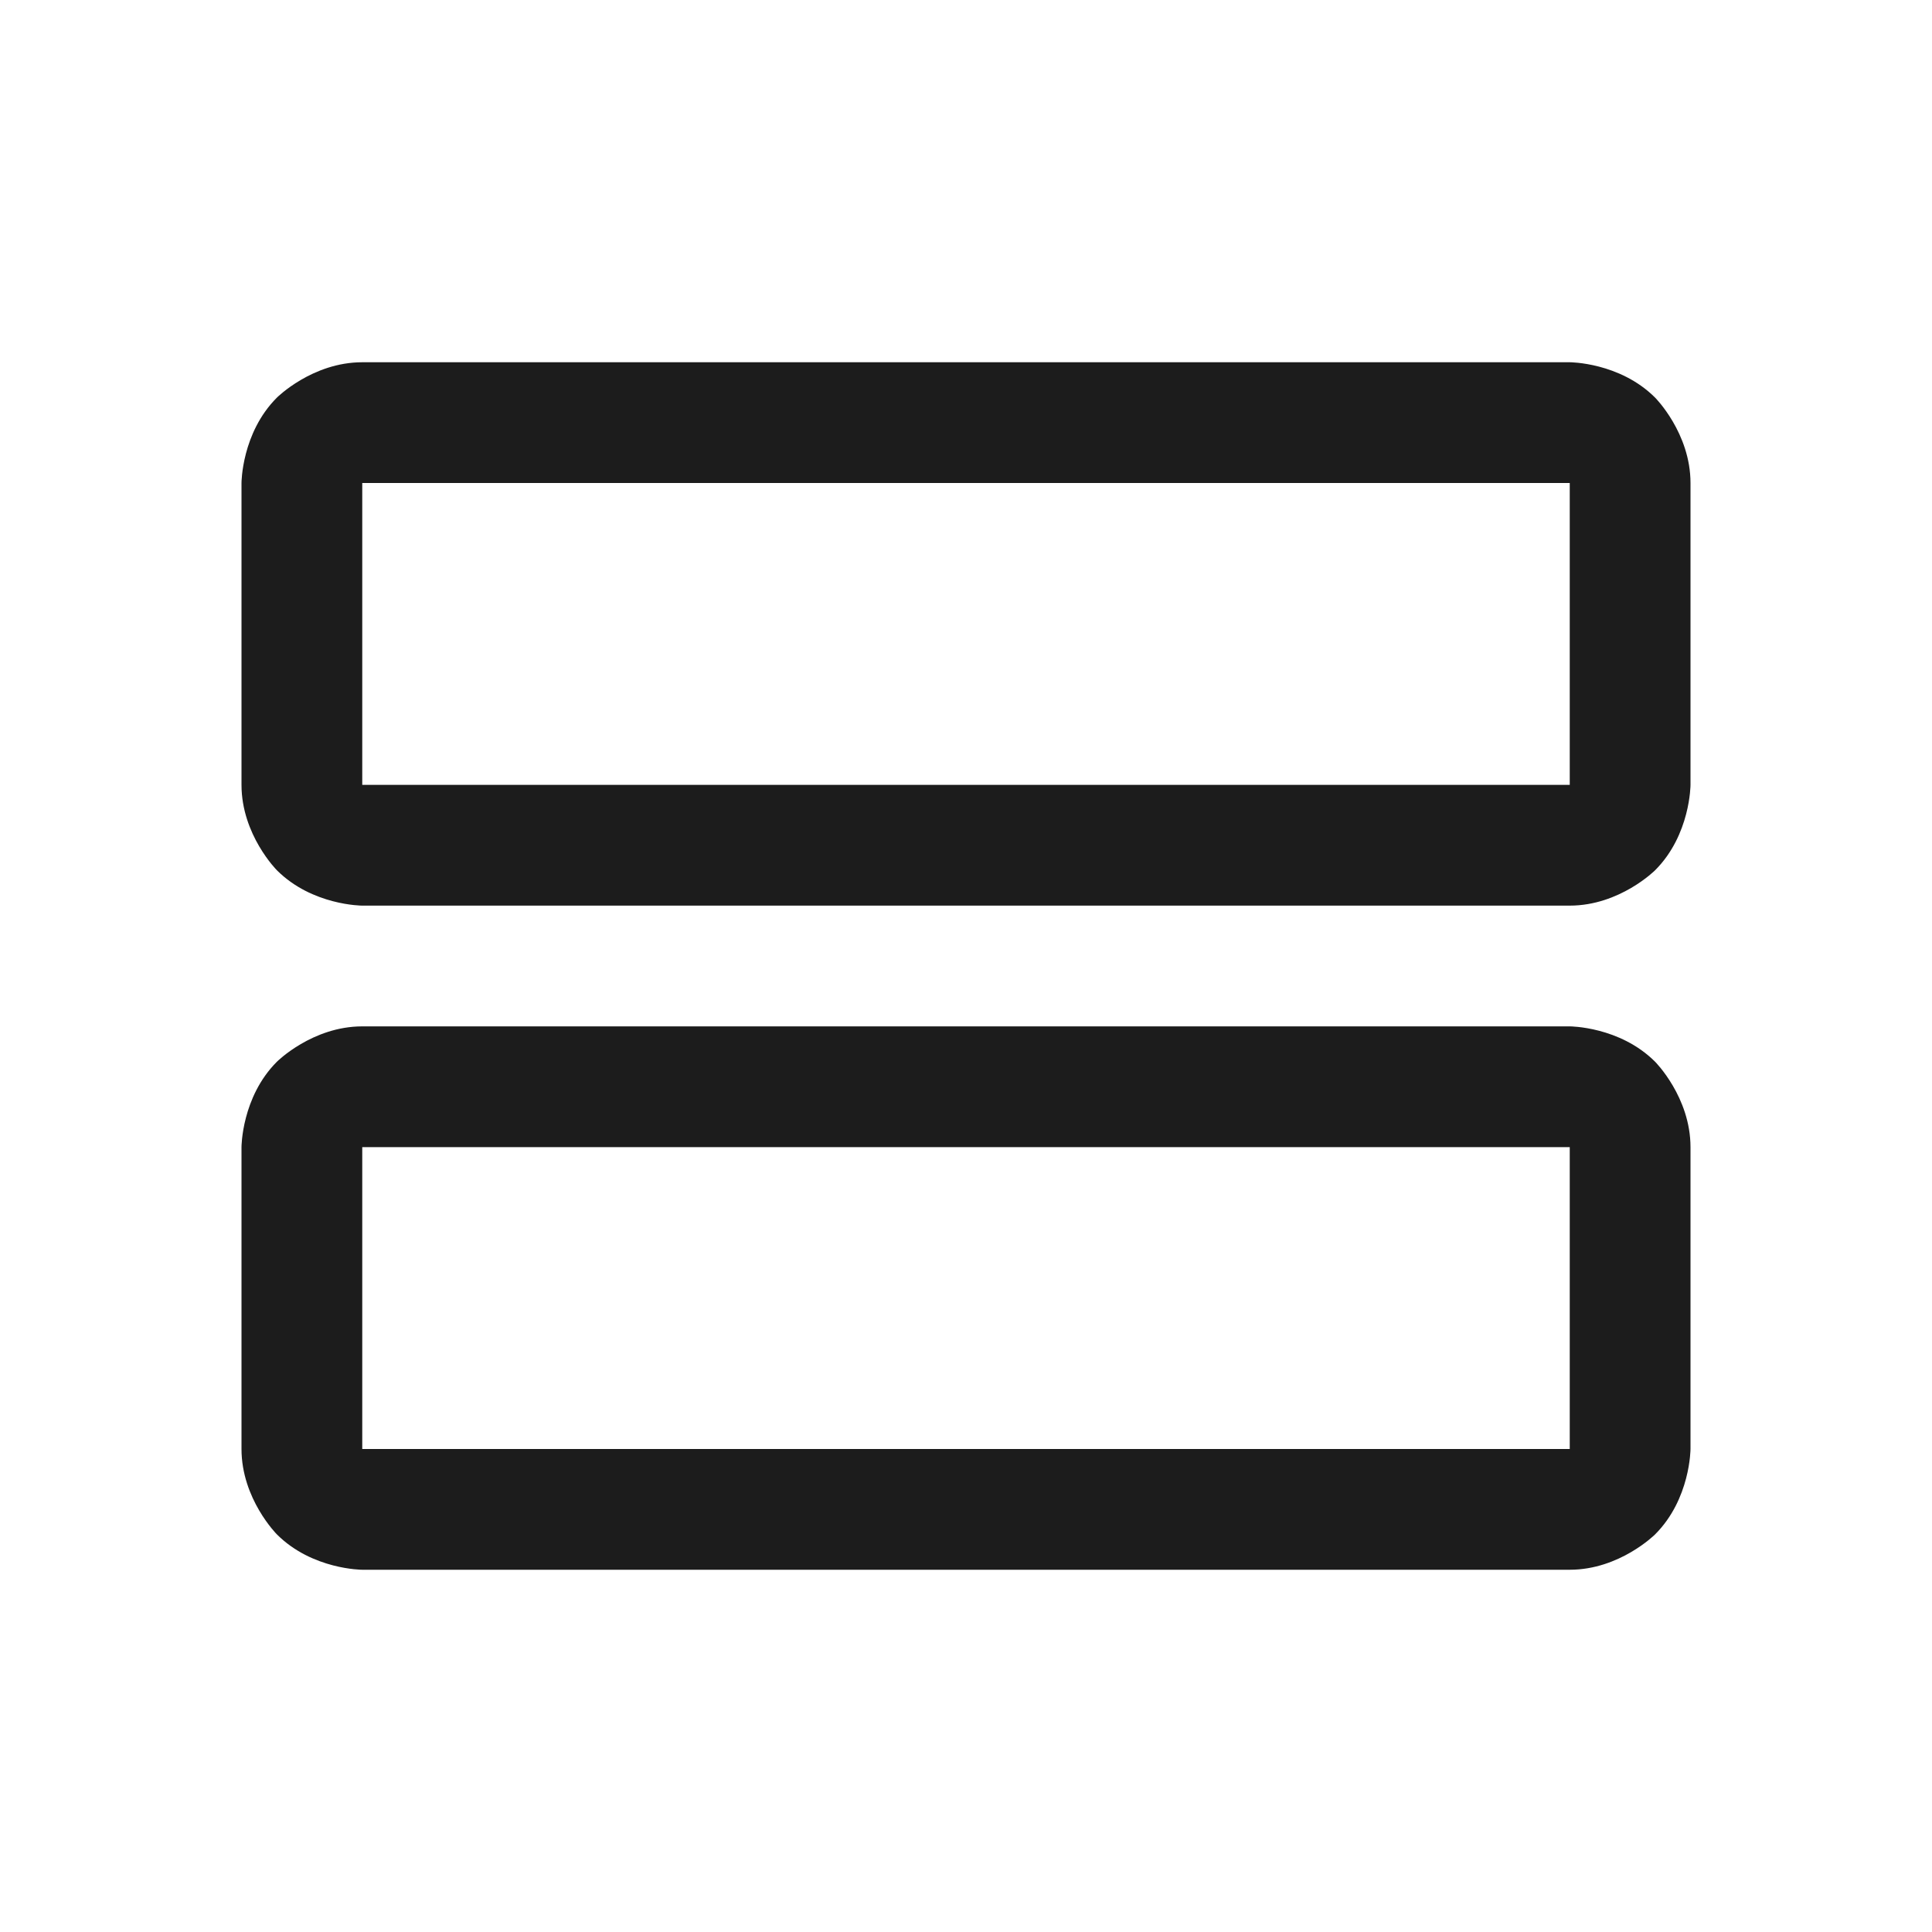<svg width="32" height="32" viewBox="0 0 32 32" fill="none" xmlns="http://www.w3.org/2000/svg">
<path fill-rule="evenodd" clip-rule="evenodd" d="M4 19C4 19 4 18.172 4.586 17.586C4.586 17.586 5.172 17 6 17H26C26 17 26.828 17 27.414 17.586C27.414 17.586 28 18.172 28 19V24C28 24 28 24.828 27.414 25.414C27.414 25.414 26.828 26 26 26H6C6 26 5.172 26 4.586 25.414C4.586 25.414 4 24.828 4 24V19ZM6 19V24H26V19H6Z" fill="#1C1C1C"/>
<path fill-rule="evenodd" clip-rule="evenodd" d="M4 8C4 8 4 7.172 4.586 6.586C4.586 6.586 5.172 6 6 6H26C26 6 26.828 6 27.414 6.586C27.414 6.586 28 7.172 28 8V13C28 13 28 13.828 27.414 14.414C27.414 14.414 26.828 15 26 15H6C6 15 5.172 15 4.586 14.414C4.586 14.414 4 13.828 4 13V8ZM6 8V13H26V8H6Z" fill="#1C1C1C"/>
</svg>
